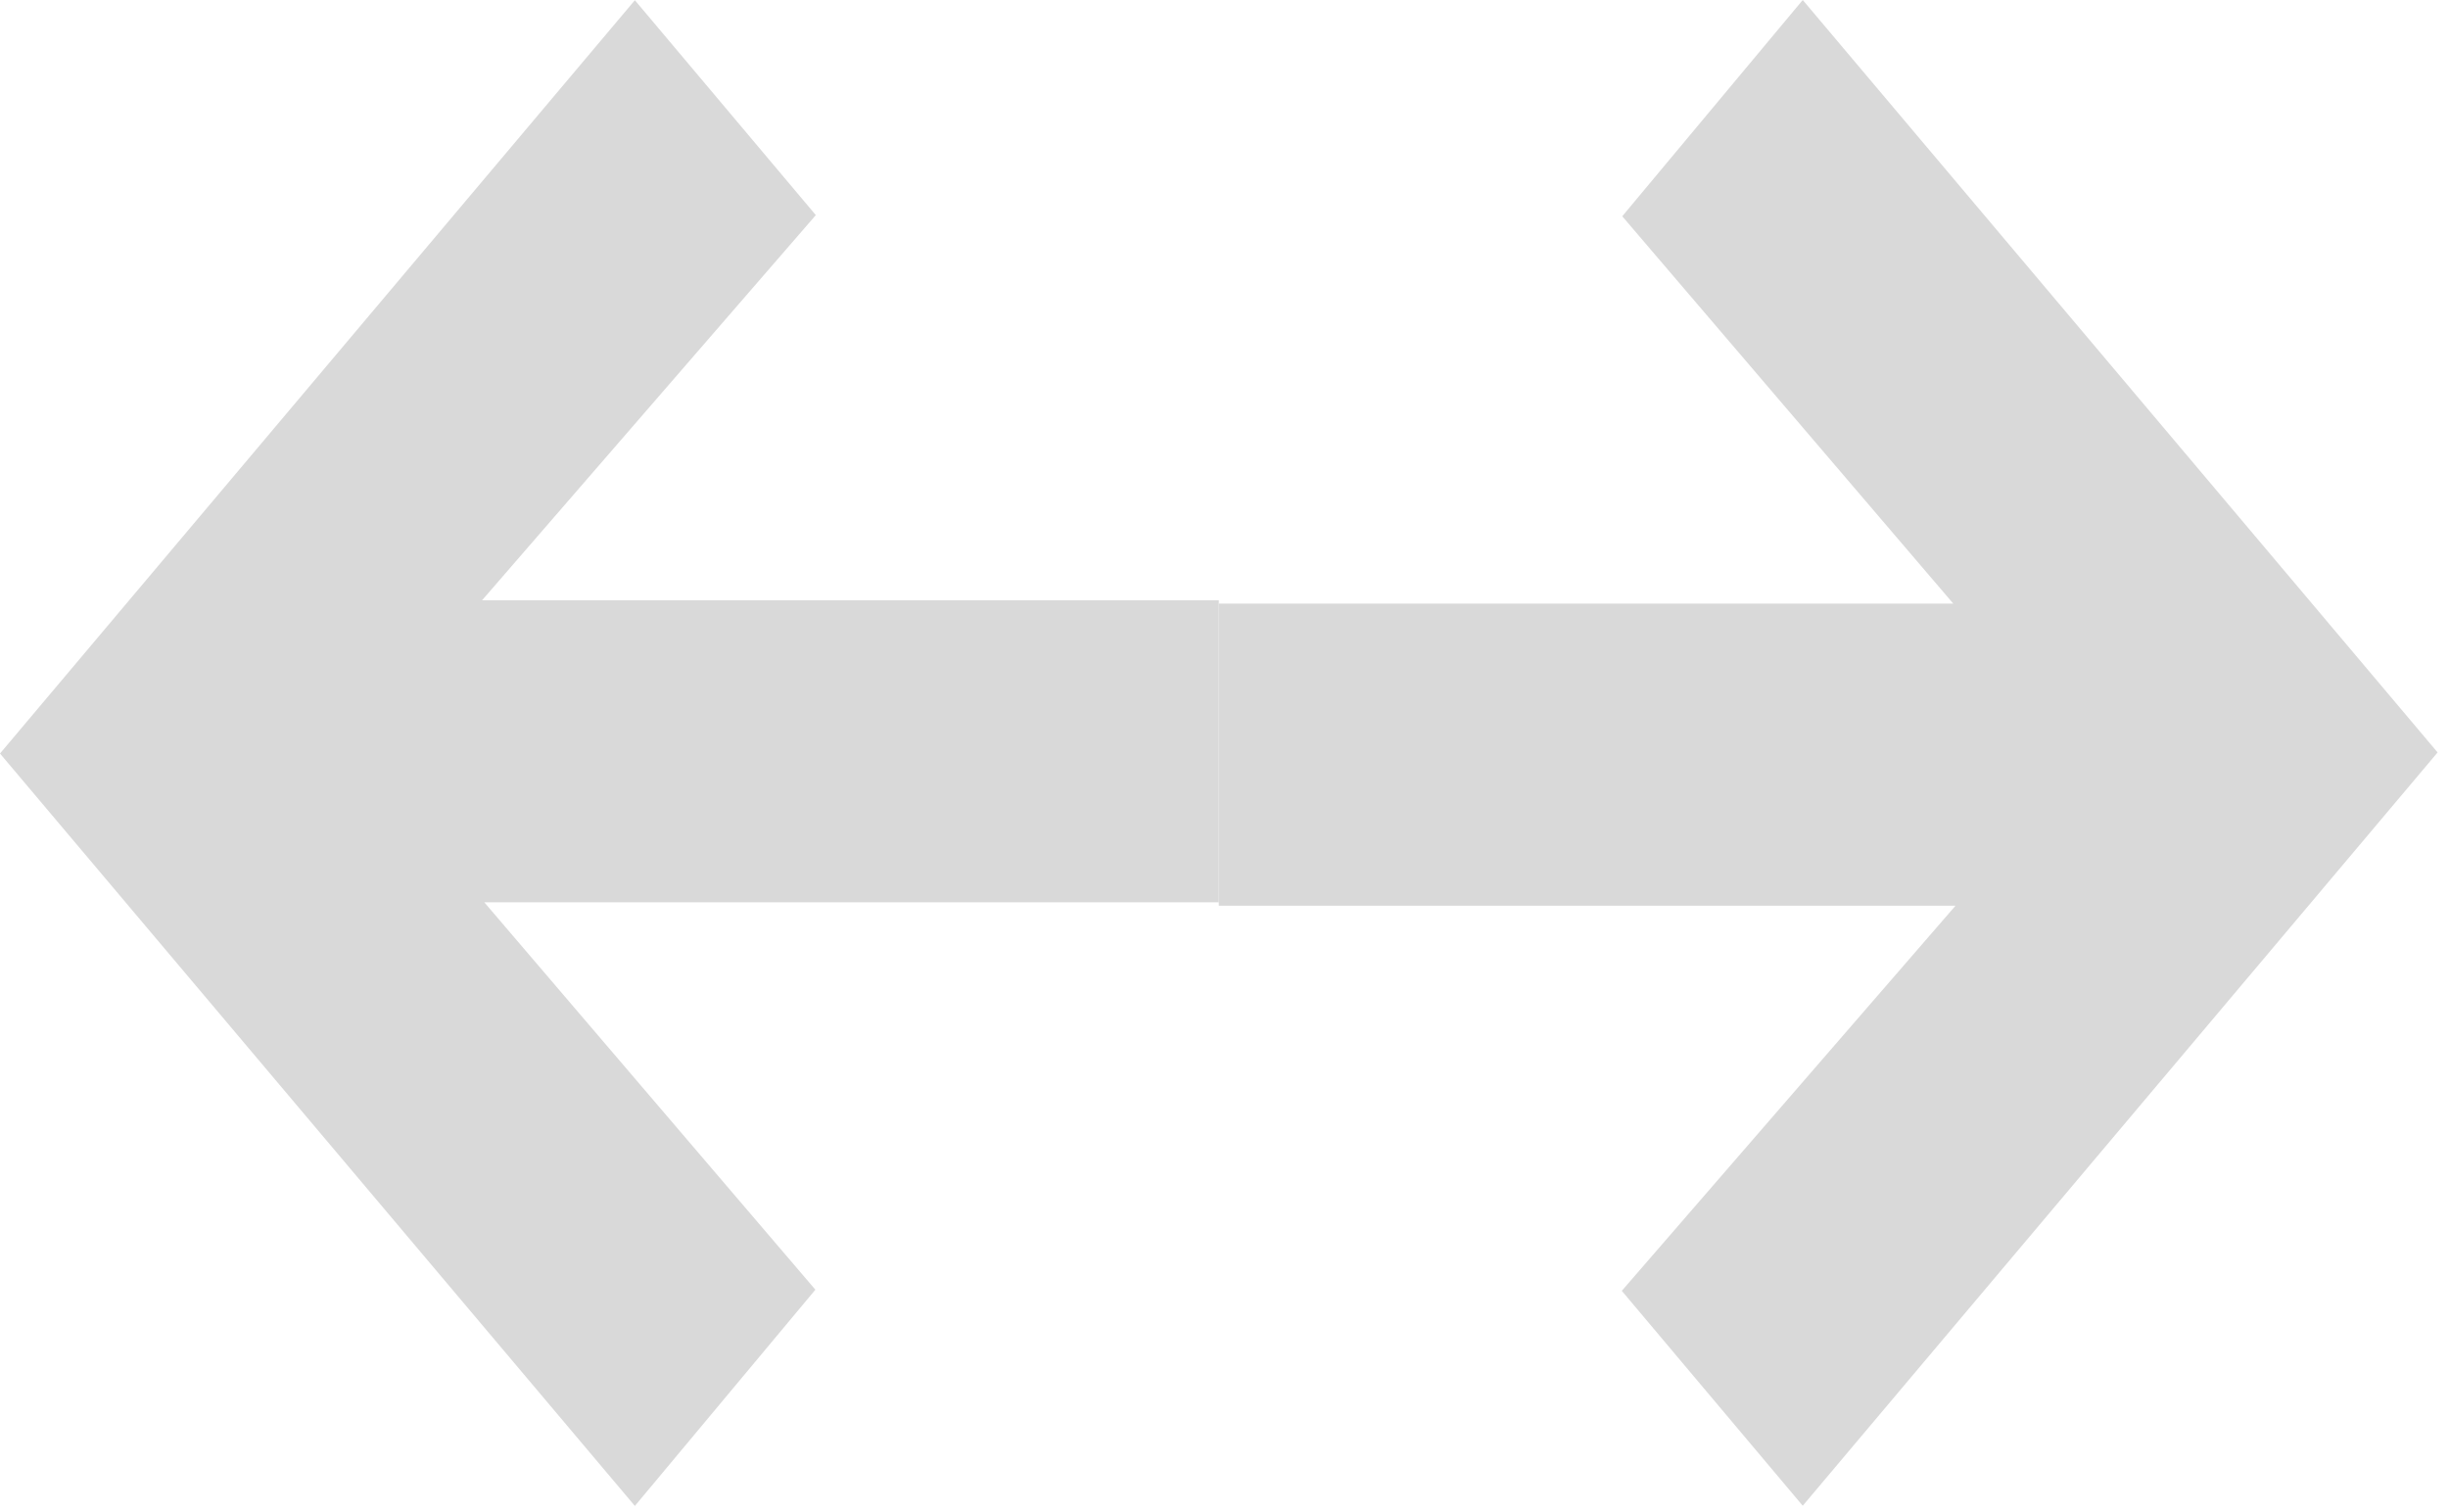 <svg width="170" height="105" viewBox="0 0 170 105" fill="none" xmlns="http://www.w3.org/2000/svg">
<path d="M44.088 104.571L0 52.324L44.088 0.014L56.654 14.937L33.477 41.682H84.639V62.655H33.632L56.623 89.555L44.088 104.571Z" fill="#D9D9D9"/>
<path d="M125.19 0L169.278 52.248L125.19 104.558L112.625 89.634L135.801 62.89H84.639L84.639 41.916H135.646L112.656 15.017L125.19 0Z" fill="#D9D9D9"/>
</svg>
